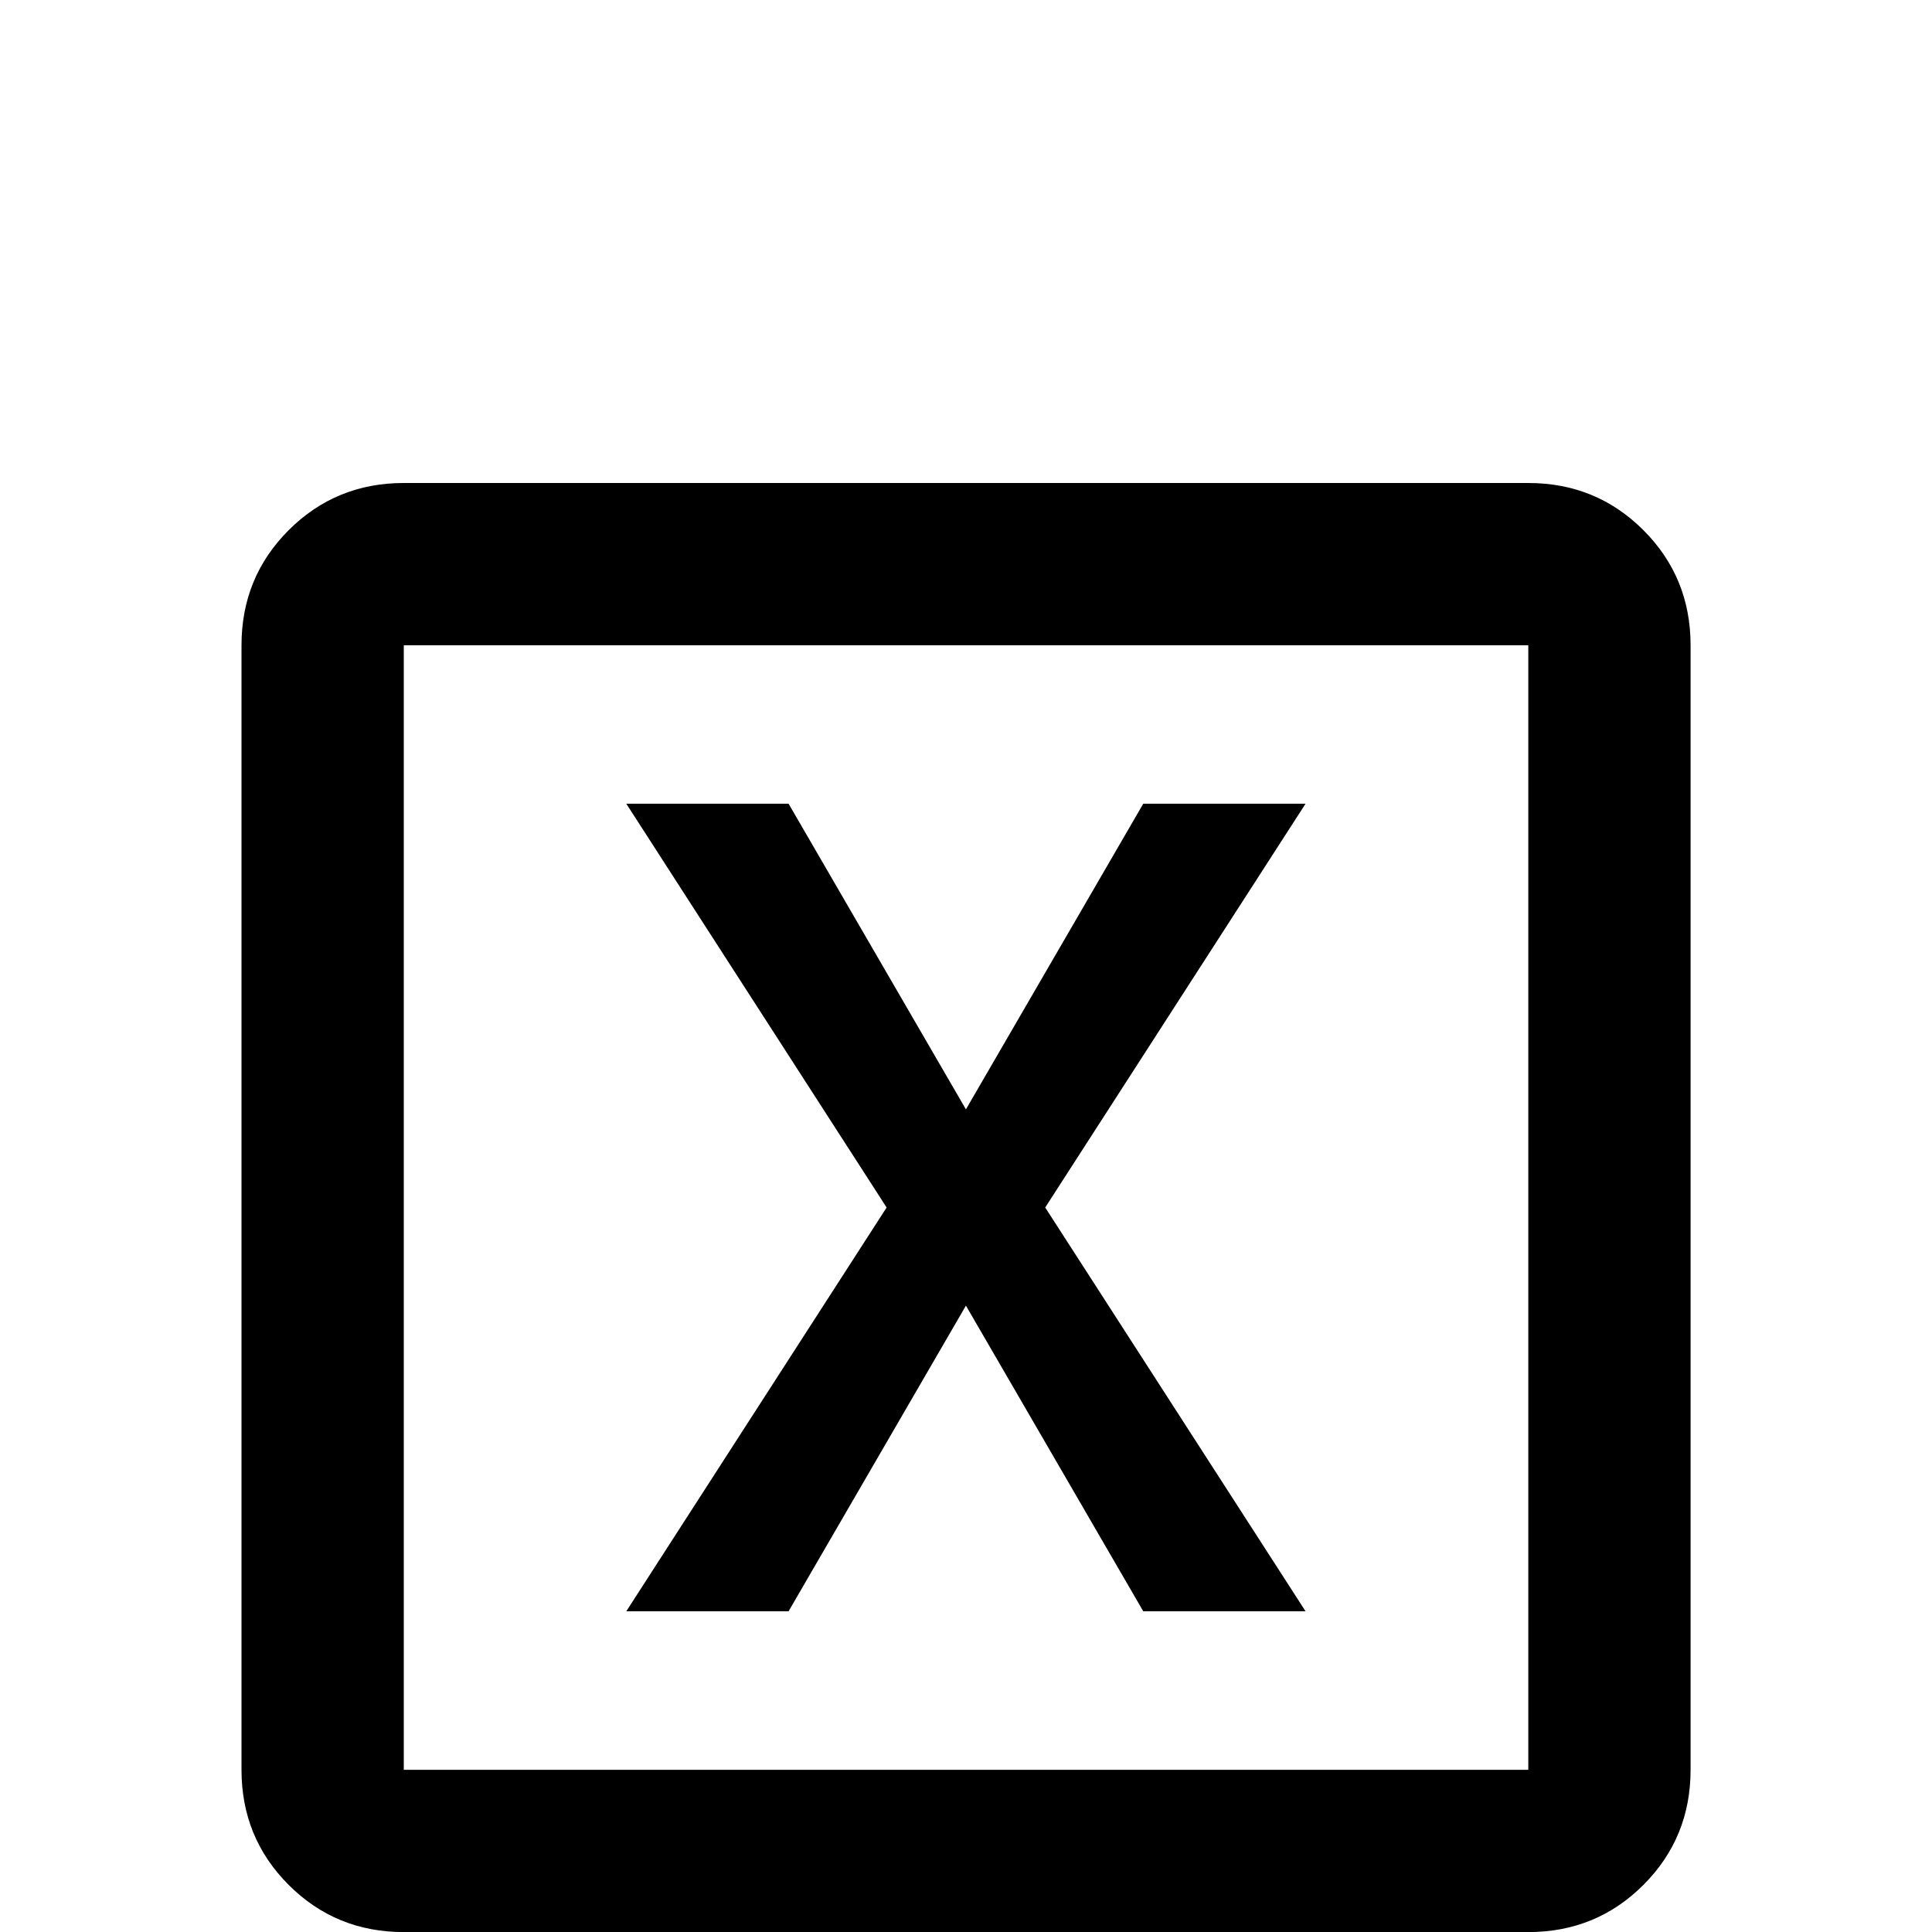 <!-- Generated by IcoMoon.io -->
<svg version="1.1" xmlns="http://www.w3.org/2000/svg" width="24" height="24" viewBox="0 0 24 24">
<title>file_excel_box_outline</title>
<path d="M5.016 6q-0.844 0-1.43 0.586t-0.586 1.43v13.969q0 0.844 0.586 1.43t1.43 0.586h13.969q0.844 0 1.43-0.586t0.586-1.43v-13.969q0-0.844-0.586-1.43t-1.43-0.586h-13.969zM5.016 8.016h13.969v13.969h-13.969v-13.969zM12.984 15l3.234 5.016h-2.016l-2.203-3.797-2.203 3.797h-2.016l3.234-5.016-3.234-5.016h2.016l2.203 3.797 2.203-3.797h2.016z"></path>
</svg>
